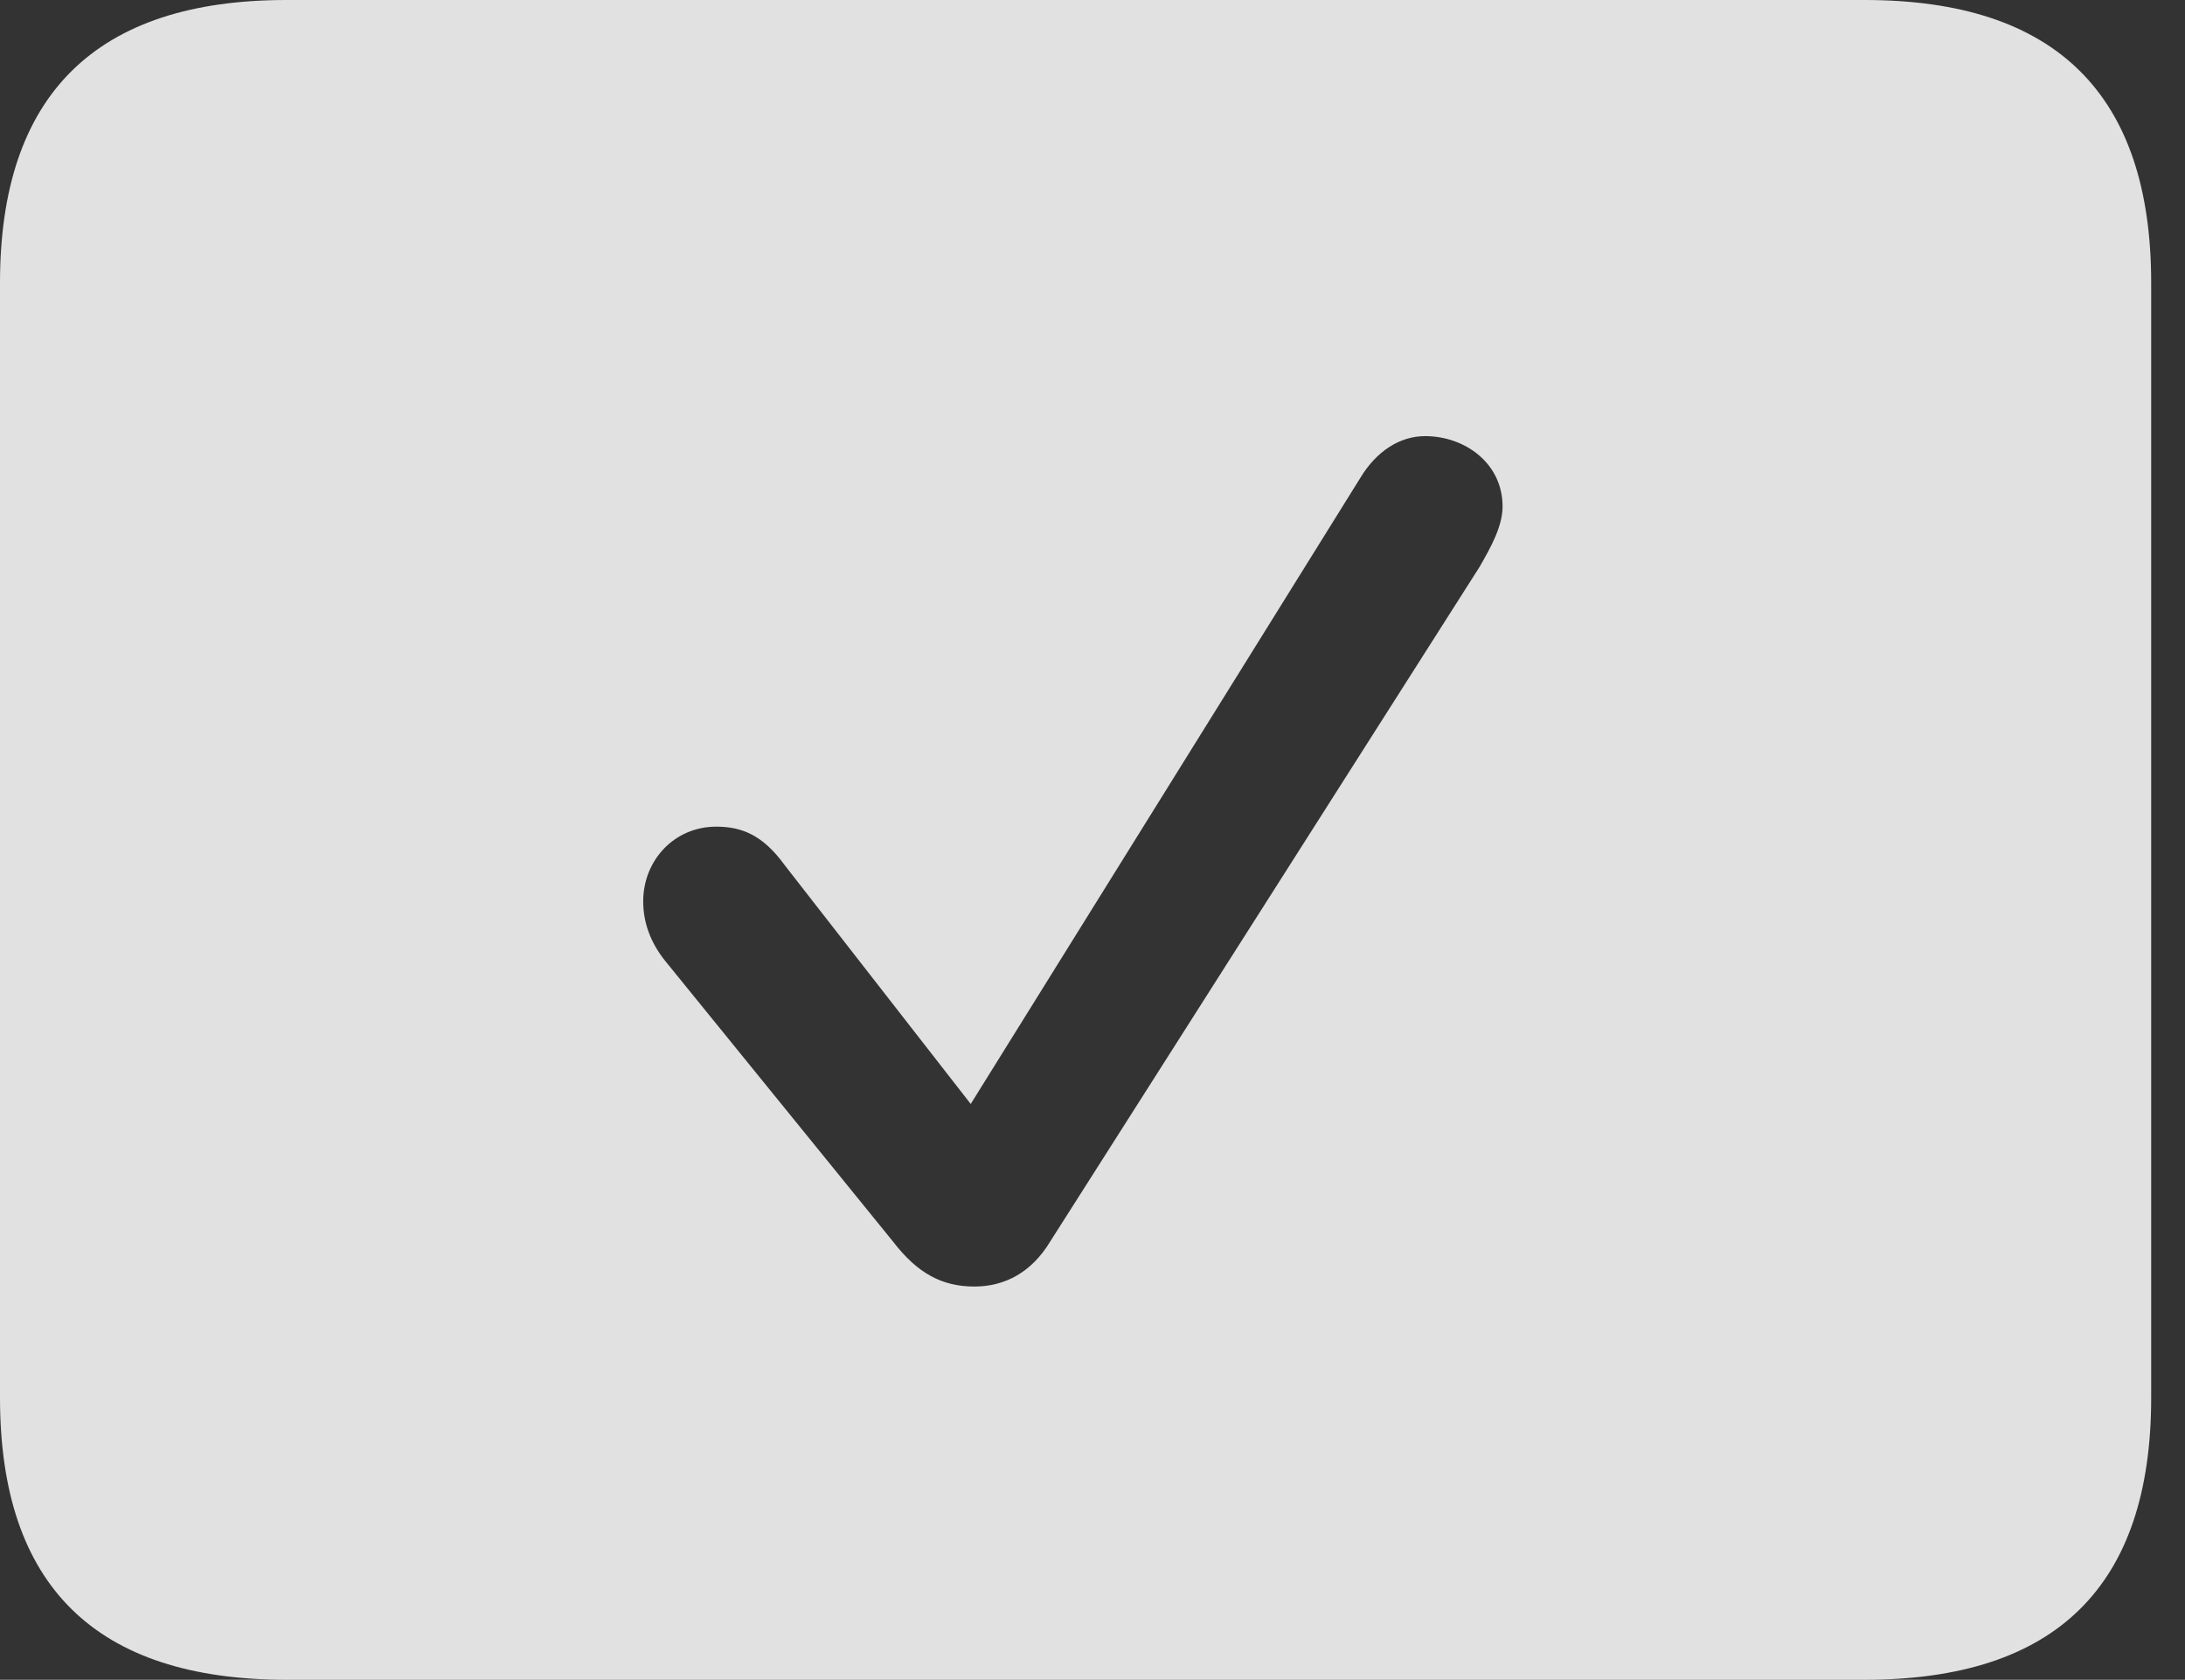 <?xml version="1.0" encoding="UTF-8"?>
<!--Generator: Apple Native CoreSVG 326-->
<!DOCTYPE svg
PUBLIC "-//W3C//DTD SVG 1.1//EN"
       "http://www.w3.org/Graphics/SVG/1.1/DTD/svg11.dtd">
<svg version="1.1" xmlns="http://www.w3.org/2000/svg" xmlns:xlink="http://www.w3.org/1999/xlink" viewBox="0 0 23.389 17.979">
 <rect x="0" y="0" width="23.389" height="17.979" fill="#333333" stroke="none"/>
 <g>
  <rect height="17.979" opacity="0" width="23.389" x="0" y="0"/>
  <path d="M23.027 3.027L23.027 14.961C23.027 16.973 22.012 17.979 19.961 17.979L3.066 17.979C1.025 17.979 0 16.973 0 14.961L0 3.027C0 1.016 1.025 0 3.066 0L19.961 0C22.012 0 23.027 1.016 23.027 3.027ZM14.56 5.117L10.391 11.816L8.398 9.258C8.164 8.936 7.939 8.848 7.666 8.848C7.217 8.848 6.885 9.209 6.885 9.648C6.885 9.873 6.963 10.088 7.119 10.283L9.561 13.291C9.824 13.633 10.088 13.77 10.43 13.77C10.762 13.77 11.045 13.613 11.24 13.291L15.84 6.064C15.957 5.859 16.084 5.635 16.084 5.42C16.084 4.961 15.684 4.668 15.254 4.668C14.99 4.668 14.736 4.824 14.56 5.117Z" fill="white" fill-opacity="0.85"/>
 </g>
</svg>
